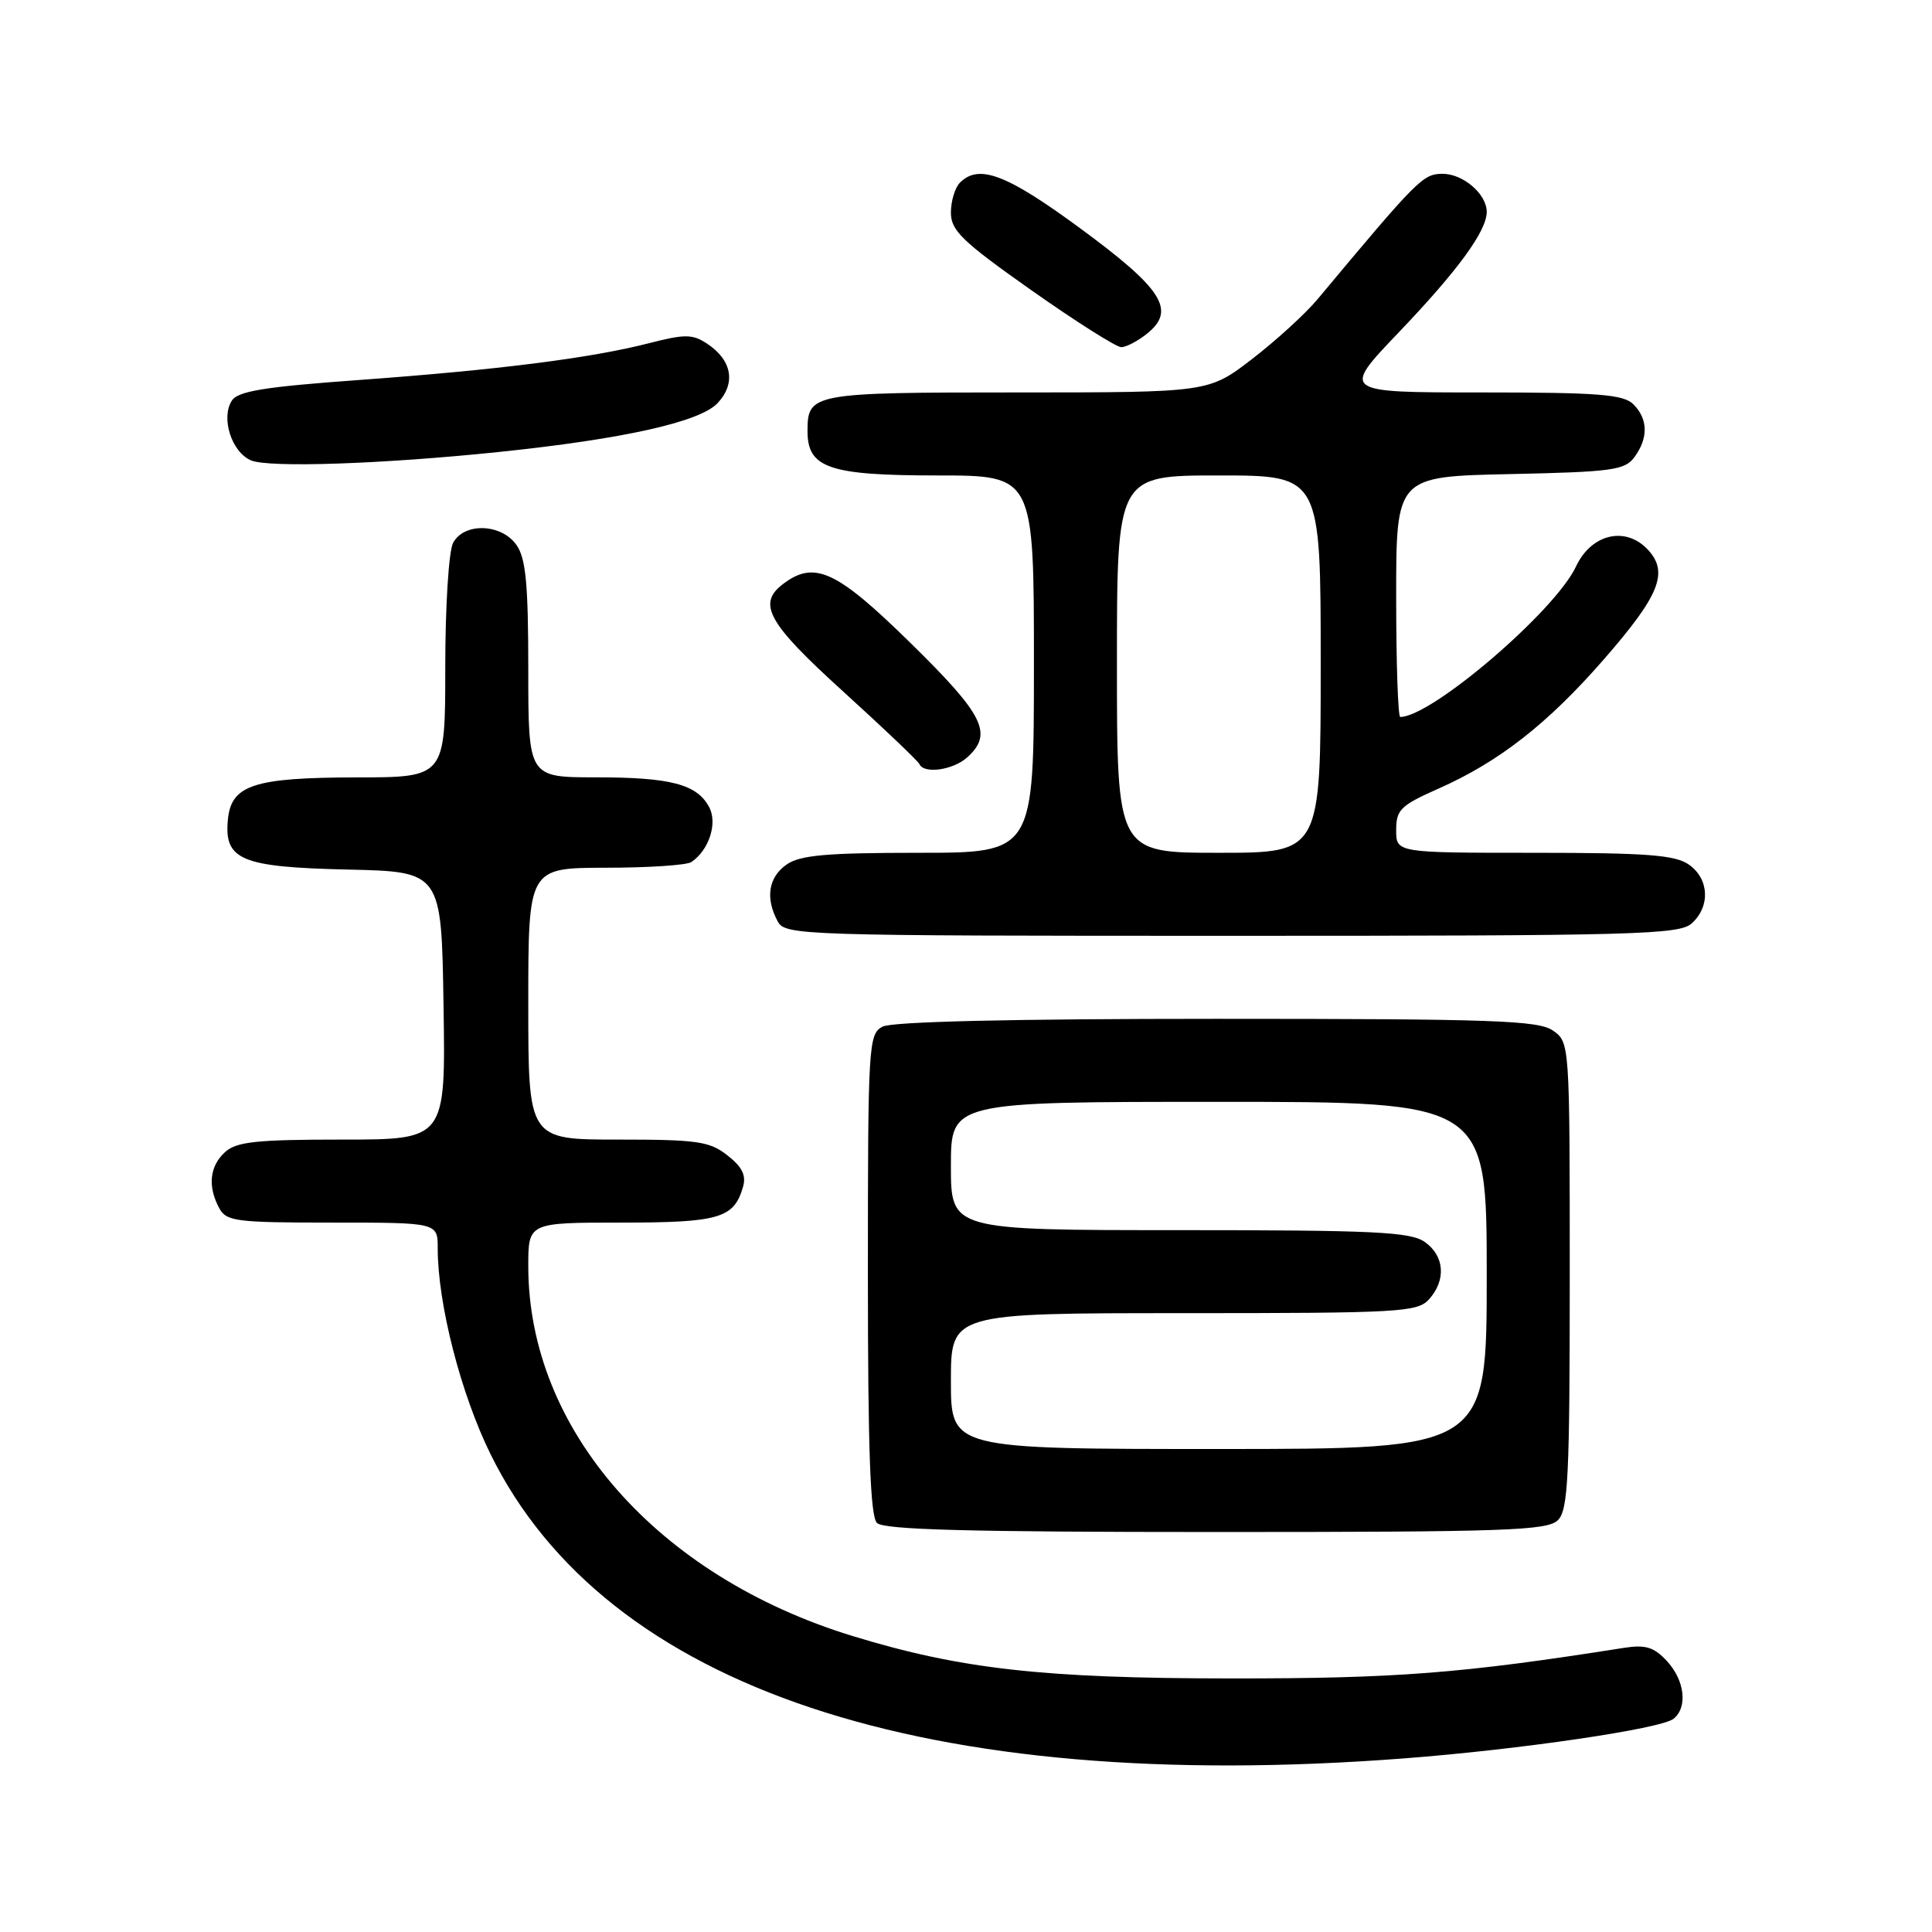 <?xml version="1.0" encoding="UTF-8" standalone="no"?>
<!DOCTYPE svg PUBLIC "-//W3C//DTD SVG 1.1//EN" "http://www.w3.org/Graphics/SVG/1.1/DTD/svg11.dtd" >
<svg xmlns="http://www.w3.org/2000/svg" xmlns:xlink="http://www.w3.org/1999/xlink" version="1.1" viewBox="0 0 256 256">
 <g >
 <path fill="currentColor"
d=" M 186.00 233.00 C 201.42 231.82 220.07 229.08 221.75 227.75 C 223.66 226.23 223.24 222.64 220.86 220.08 C 219.13 218.23 218.04 217.90 215.11 218.36 C 193.68 221.74 184.99 222.42 163.00 222.40 C 138.25 222.39 127.28 221.16 113.00 216.79 C 87.07 208.86 70.00 189.40 70.00 167.78 C 70.00 162.00 70.00 162.00 82.31 162.00 C 95.24 162.00 97.23 161.43 98.43 157.35 C 98.91 155.76 98.38 154.66 96.40 153.10 C 94.03 151.23 92.41 151.00 81.87 151.00 C 70.00 151.00 70.00 151.00 70.00 133.00 C 70.00 115.00 70.00 115.00 80.25 114.98 C 85.89 114.98 91.00 114.64 91.60 114.23 C 93.94 112.67 95.11 109.08 93.97 106.95 C 92.35 103.91 88.87 103.00 78.93 103.00 C 70.00 103.00 70.00 103.00 70.00 88.72 C 70.00 77.42 69.68 73.98 68.44 72.22 C 66.45 69.37 61.50 69.20 60.04 71.93 C 59.46 73.01 59.00 80.31 59.00 88.43 C 59.00 103.00 59.00 103.00 47.25 103.01 C 33.64 103.03 30.65 104.01 30.20 108.57 C 29.67 113.95 31.93 114.90 46.04 115.22 C 58.50 115.50 58.50 115.50 58.77 133.25 C 59.05 151.00 59.05 151.00 45.35 151.00 C 34.01 151.00 31.34 151.28 29.83 152.65 C 27.78 154.51 27.49 157.18 29.04 160.07 C 29.98 161.84 31.25 162.00 44.04 162.00 C 58.00 162.00 58.00 162.00 58.00 165.41 C 58.00 172.78 61.06 184.70 65.01 192.71 C 80.30 223.73 122.68 237.84 186.00 233.00 Z  M 206.43 201.43 C 207.79 200.07 208.00 195.72 208.00 168.99 C 208.00 138.22 207.99 138.11 205.78 136.56 C 203.85 135.21 197.92 135.00 161.21 135.00 C 133.94 135.00 118.18 135.37 116.93 136.04 C 115.08 137.03 115.00 138.45 115.00 168.84 C 115.00 192.21 115.32 200.92 116.20 201.80 C 117.10 202.70 128.45 203.00 161.13 203.00 C 199.55 203.00 205.05 202.81 206.43 201.43 Z  M 224.17 122.35 C 226.66 120.09 226.47 116.44 223.78 114.56 C 221.96 113.29 218.20 113.00 203.28 113.00 C 185.00 113.00 185.00 113.00 185.00 109.99 C 185.00 107.29 185.59 106.72 190.60 104.50 C 198.60 100.96 205.08 95.90 212.50 87.39 C 219.87 78.94 221.12 75.89 218.42 72.91 C 215.48 69.66 210.88 70.69 208.83 75.06 C 206.06 80.98 189.68 95.00 185.54 95.00 C 185.24 95.00 185.00 87.83 185.00 79.07 C 185.00 63.14 185.00 63.14 200.08 62.82 C 213.65 62.53 215.31 62.30 216.58 60.56 C 218.43 58.02 218.38 55.52 216.43 53.57 C 215.11 52.26 211.84 52.00 196.30 52.00 C 177.73 52.00 177.73 52.00 185.39 43.99 C 193.20 35.81 196.99 30.62 197.00 28.08 C 197.00 25.70 193.84 23.00 191.10 23.03 C 188.54 23.06 187.87 23.73 174.59 39.64 C 172.99 41.56 169.08 45.13 165.91 47.57 C 160.15 52.00 160.15 52.00 134.78 52.00 C 107.53 52.00 107.00 52.10 107.00 57.14 C 107.00 62.02 109.87 63.00 124.22 63.00 C 137.00 63.00 137.00 63.00 137.00 88.00 C 137.00 113.00 137.00 113.00 121.72 113.00 C 109.51 113.00 106.00 113.31 104.22 114.56 C 101.82 116.24 101.39 118.99 103.04 122.07 C 104.04 123.94 105.76 124.00 163.21 124.00 C 216.83 124.00 222.51 123.85 224.17 122.35 Z  M 128.17 100.35 C 131.62 97.22 130.40 94.76 120.63 85.18 C 110.83 75.57 107.92 74.22 103.75 77.39 C 100.30 80.01 101.74 82.57 111.75 91.65 C 117.11 96.52 121.65 100.84 121.83 101.25 C 122.43 102.59 126.30 102.04 128.17 100.35 Z  M 66.00 59.90 C 82.58 58.18 92.73 55.92 95.08 53.42 C 97.56 50.78 97.00 47.70 93.65 45.51 C 91.75 44.26 90.72 44.26 85.98 45.48 C 78.24 47.46 66.02 49.01 47.60 50.35 C 35.01 51.26 31.50 51.83 30.71 53.10 C 29.24 55.42 30.71 59.94 33.28 61.01 C 35.67 62.00 50.65 61.49 66.00 59.90 Z  M 152.04 44.17 C 155.84 41.09 154.04 38.27 143.13 30.25 C 133.38 23.08 129.71 21.69 127.20 24.20 C 126.54 24.86 126.00 26.65 126.00 28.17 C 126.00 30.55 127.49 31.99 136.68 38.47 C 142.56 42.61 147.91 46.00 148.57 46.00 C 149.24 46.00 150.80 45.18 152.04 44.17 Z  M 126.00 183.00 C 126.00 174.00 126.00 174.00 156.85 174.00 C 185.46 174.00 187.81 173.87 189.35 172.17 C 191.65 169.62 191.41 166.40 188.78 164.56 C 186.88 163.23 182.06 163.00 156.28 163.00 C 126.00 163.00 126.00 163.00 126.00 154.50 C 126.00 146.00 126.00 146.00 161.50 146.00 C 197.00 146.00 197.00 146.00 197.00 169.00 C 197.00 192.00 197.00 192.00 161.50 192.00 C 126.00 192.00 126.00 192.00 126.00 183.00 Z  M 148.00 88.00 C 148.00 63.00 148.00 63.00 161.50 63.00 C 175.00 63.00 175.00 63.00 175.00 88.00 C 175.00 113.00 175.00 113.00 161.50 113.00 C 148.00 113.00 148.00 113.00 148.00 88.00 Z "/>
</g>
</svg>